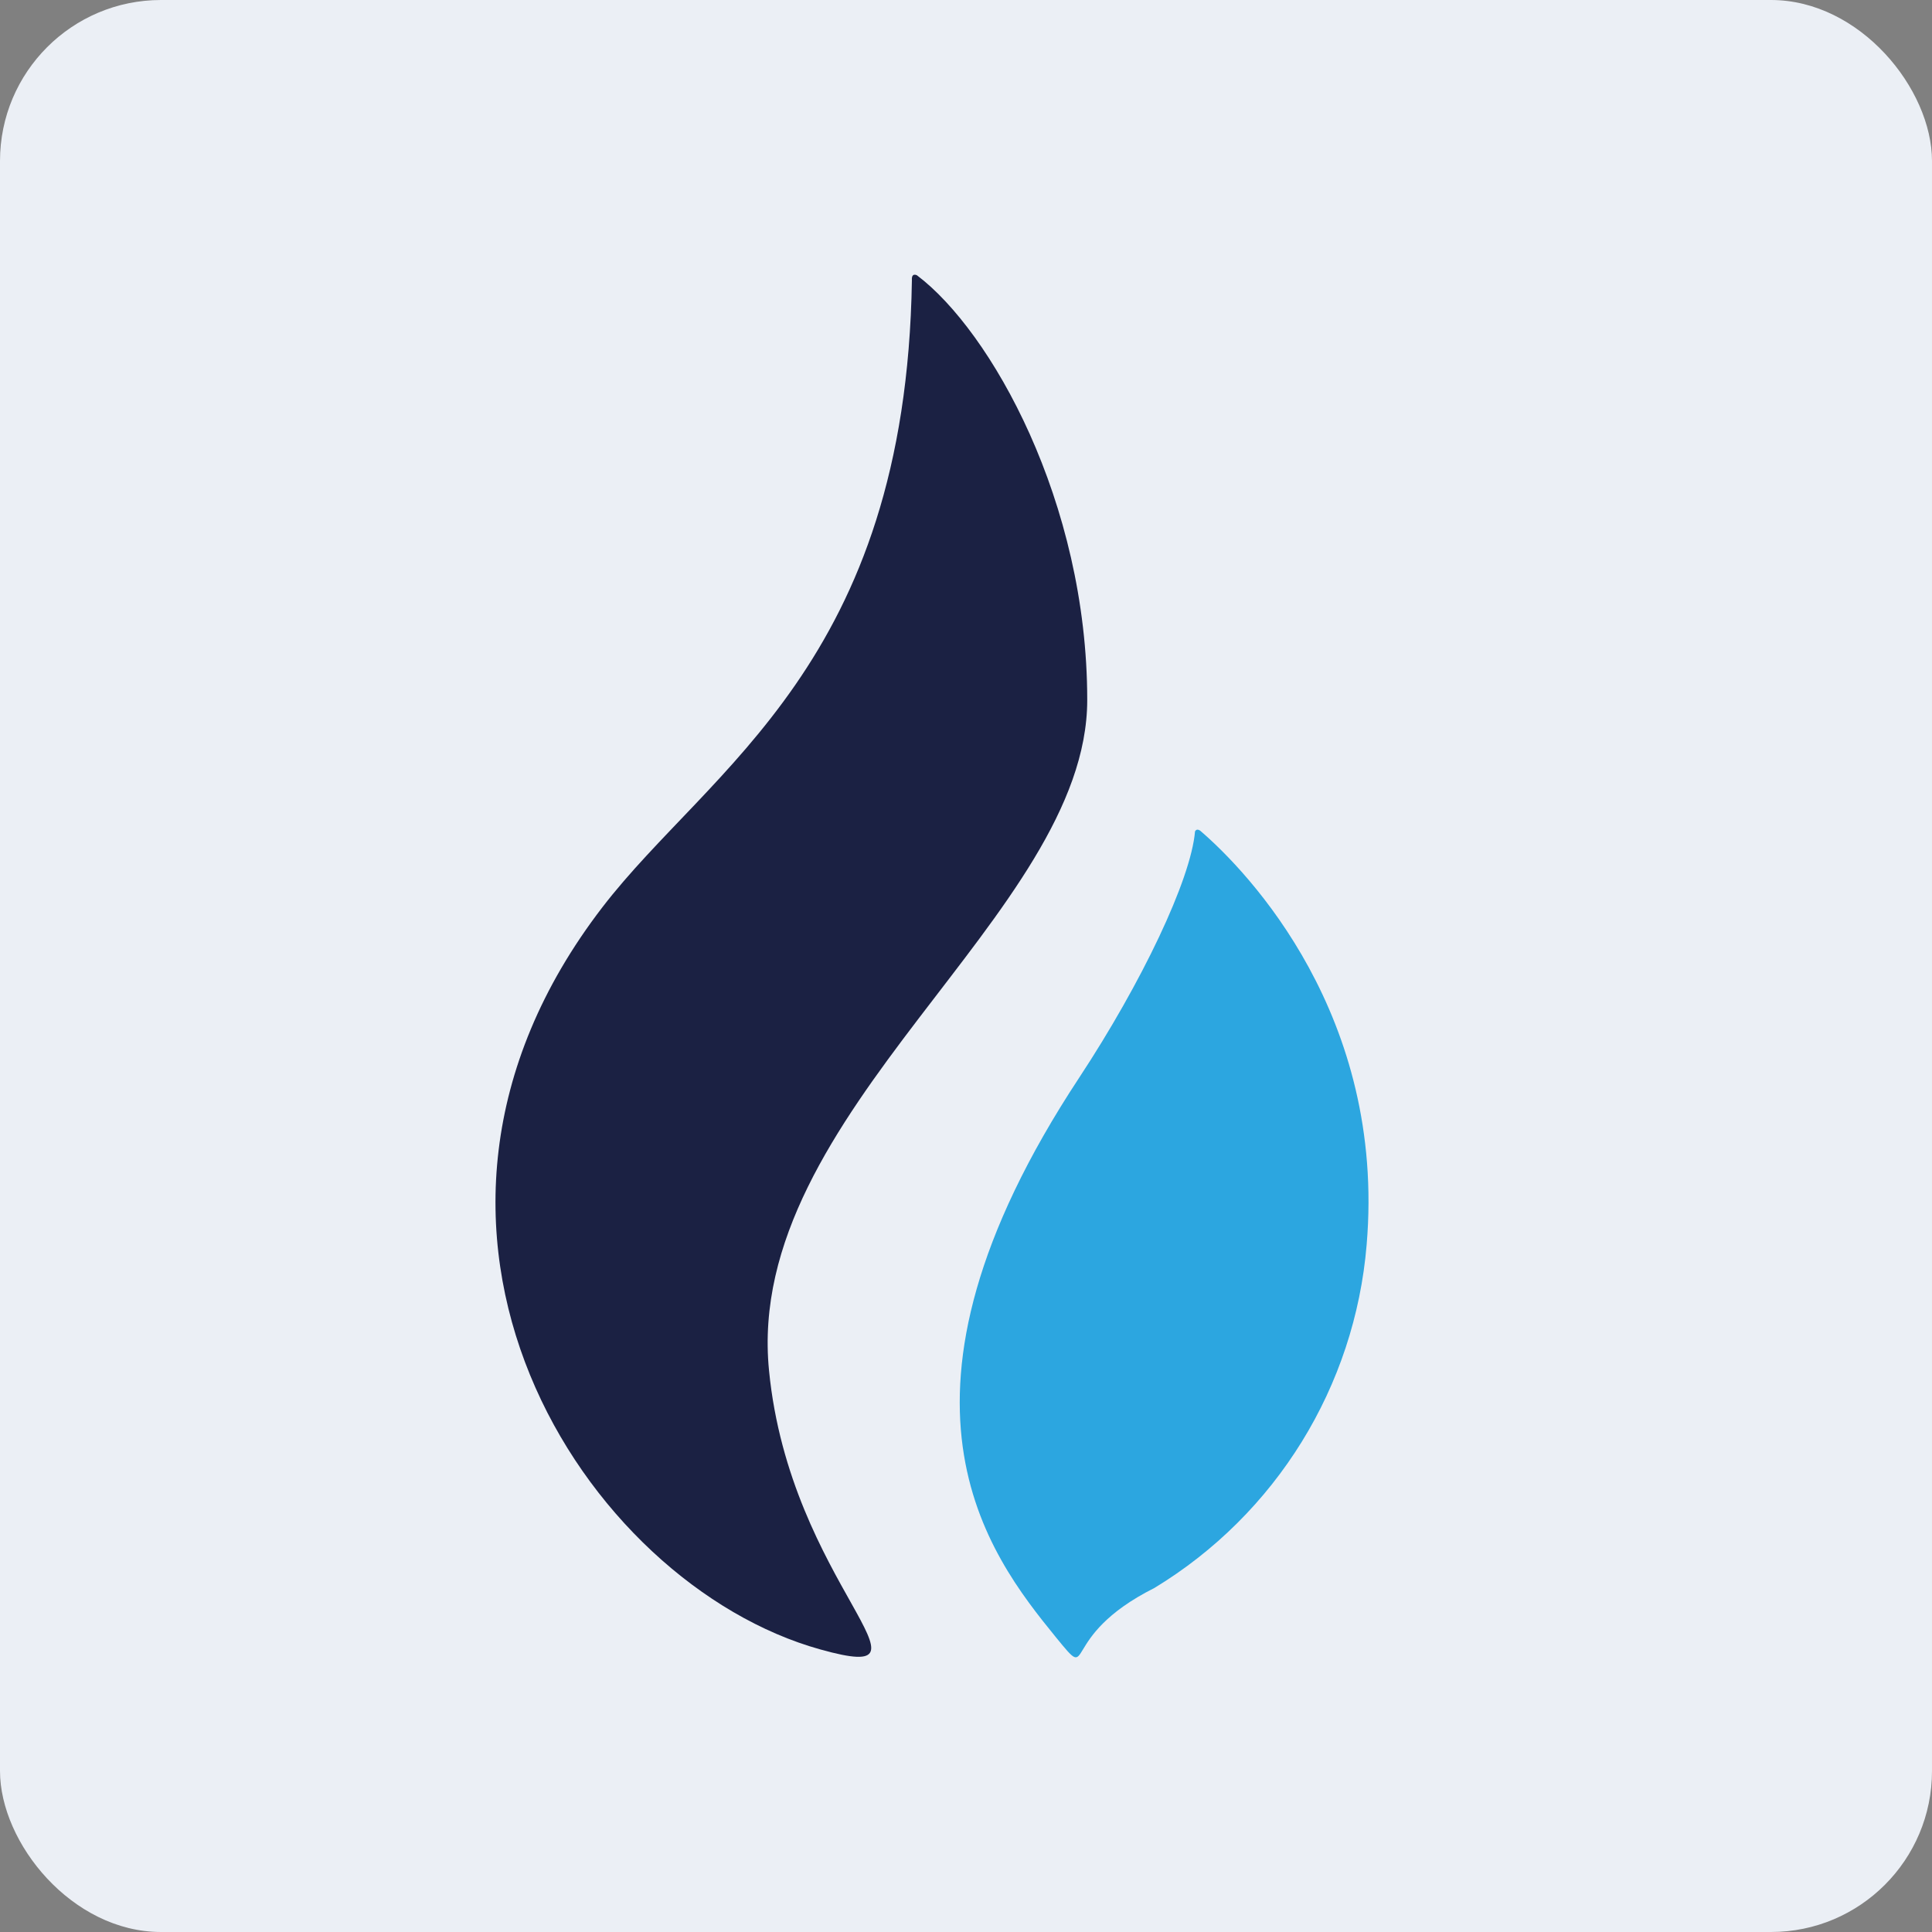 <svg width="24" height="24" viewBox="0 0 24 24" fill="none" xmlns="http://www.w3.org/2000/svg">
<rect x="0" y="0" width="24" height="24" fill="#808080" stroke="none"/>
<g id="Icons / Interface / Huobi">
<rect id="Rectangle 451" width="24" height="24" rx="2" fill="#EBEFF5"/>
<g id="Group 217">
<path id="Vector" d="M13.506 8.695C13.506 6.231 12.306 4.109 11.391 3.42C11.391 3.42 11.321 3.381 11.328 3.481C11.253 8.242 8.82 9.532 7.484 11.269C4.399 15.28 7.266 19.677 10.191 20.49C11.821 20.946 9.812 19.685 9.553 17.024C9.235 13.813 13.506 11.358 13.506 8.695Z" fill="#1B2143"/>
<path id="Vector_2" d="M14.908 10.318C14.889 10.306 14.862 10.296 14.845 10.328C14.794 10.927 14.183 12.207 13.407 13.386C10.775 17.378 12.274 19.304 13.118 20.34C13.608 20.939 13.118 20.34 14.341 19.726C15.852 18.809 16.831 17.223 16.977 15.462C17.217 12.624 15.514 10.837 14.908 10.318Z" fill="#2CA6E0"/>
</g>
</g>
</svg>
